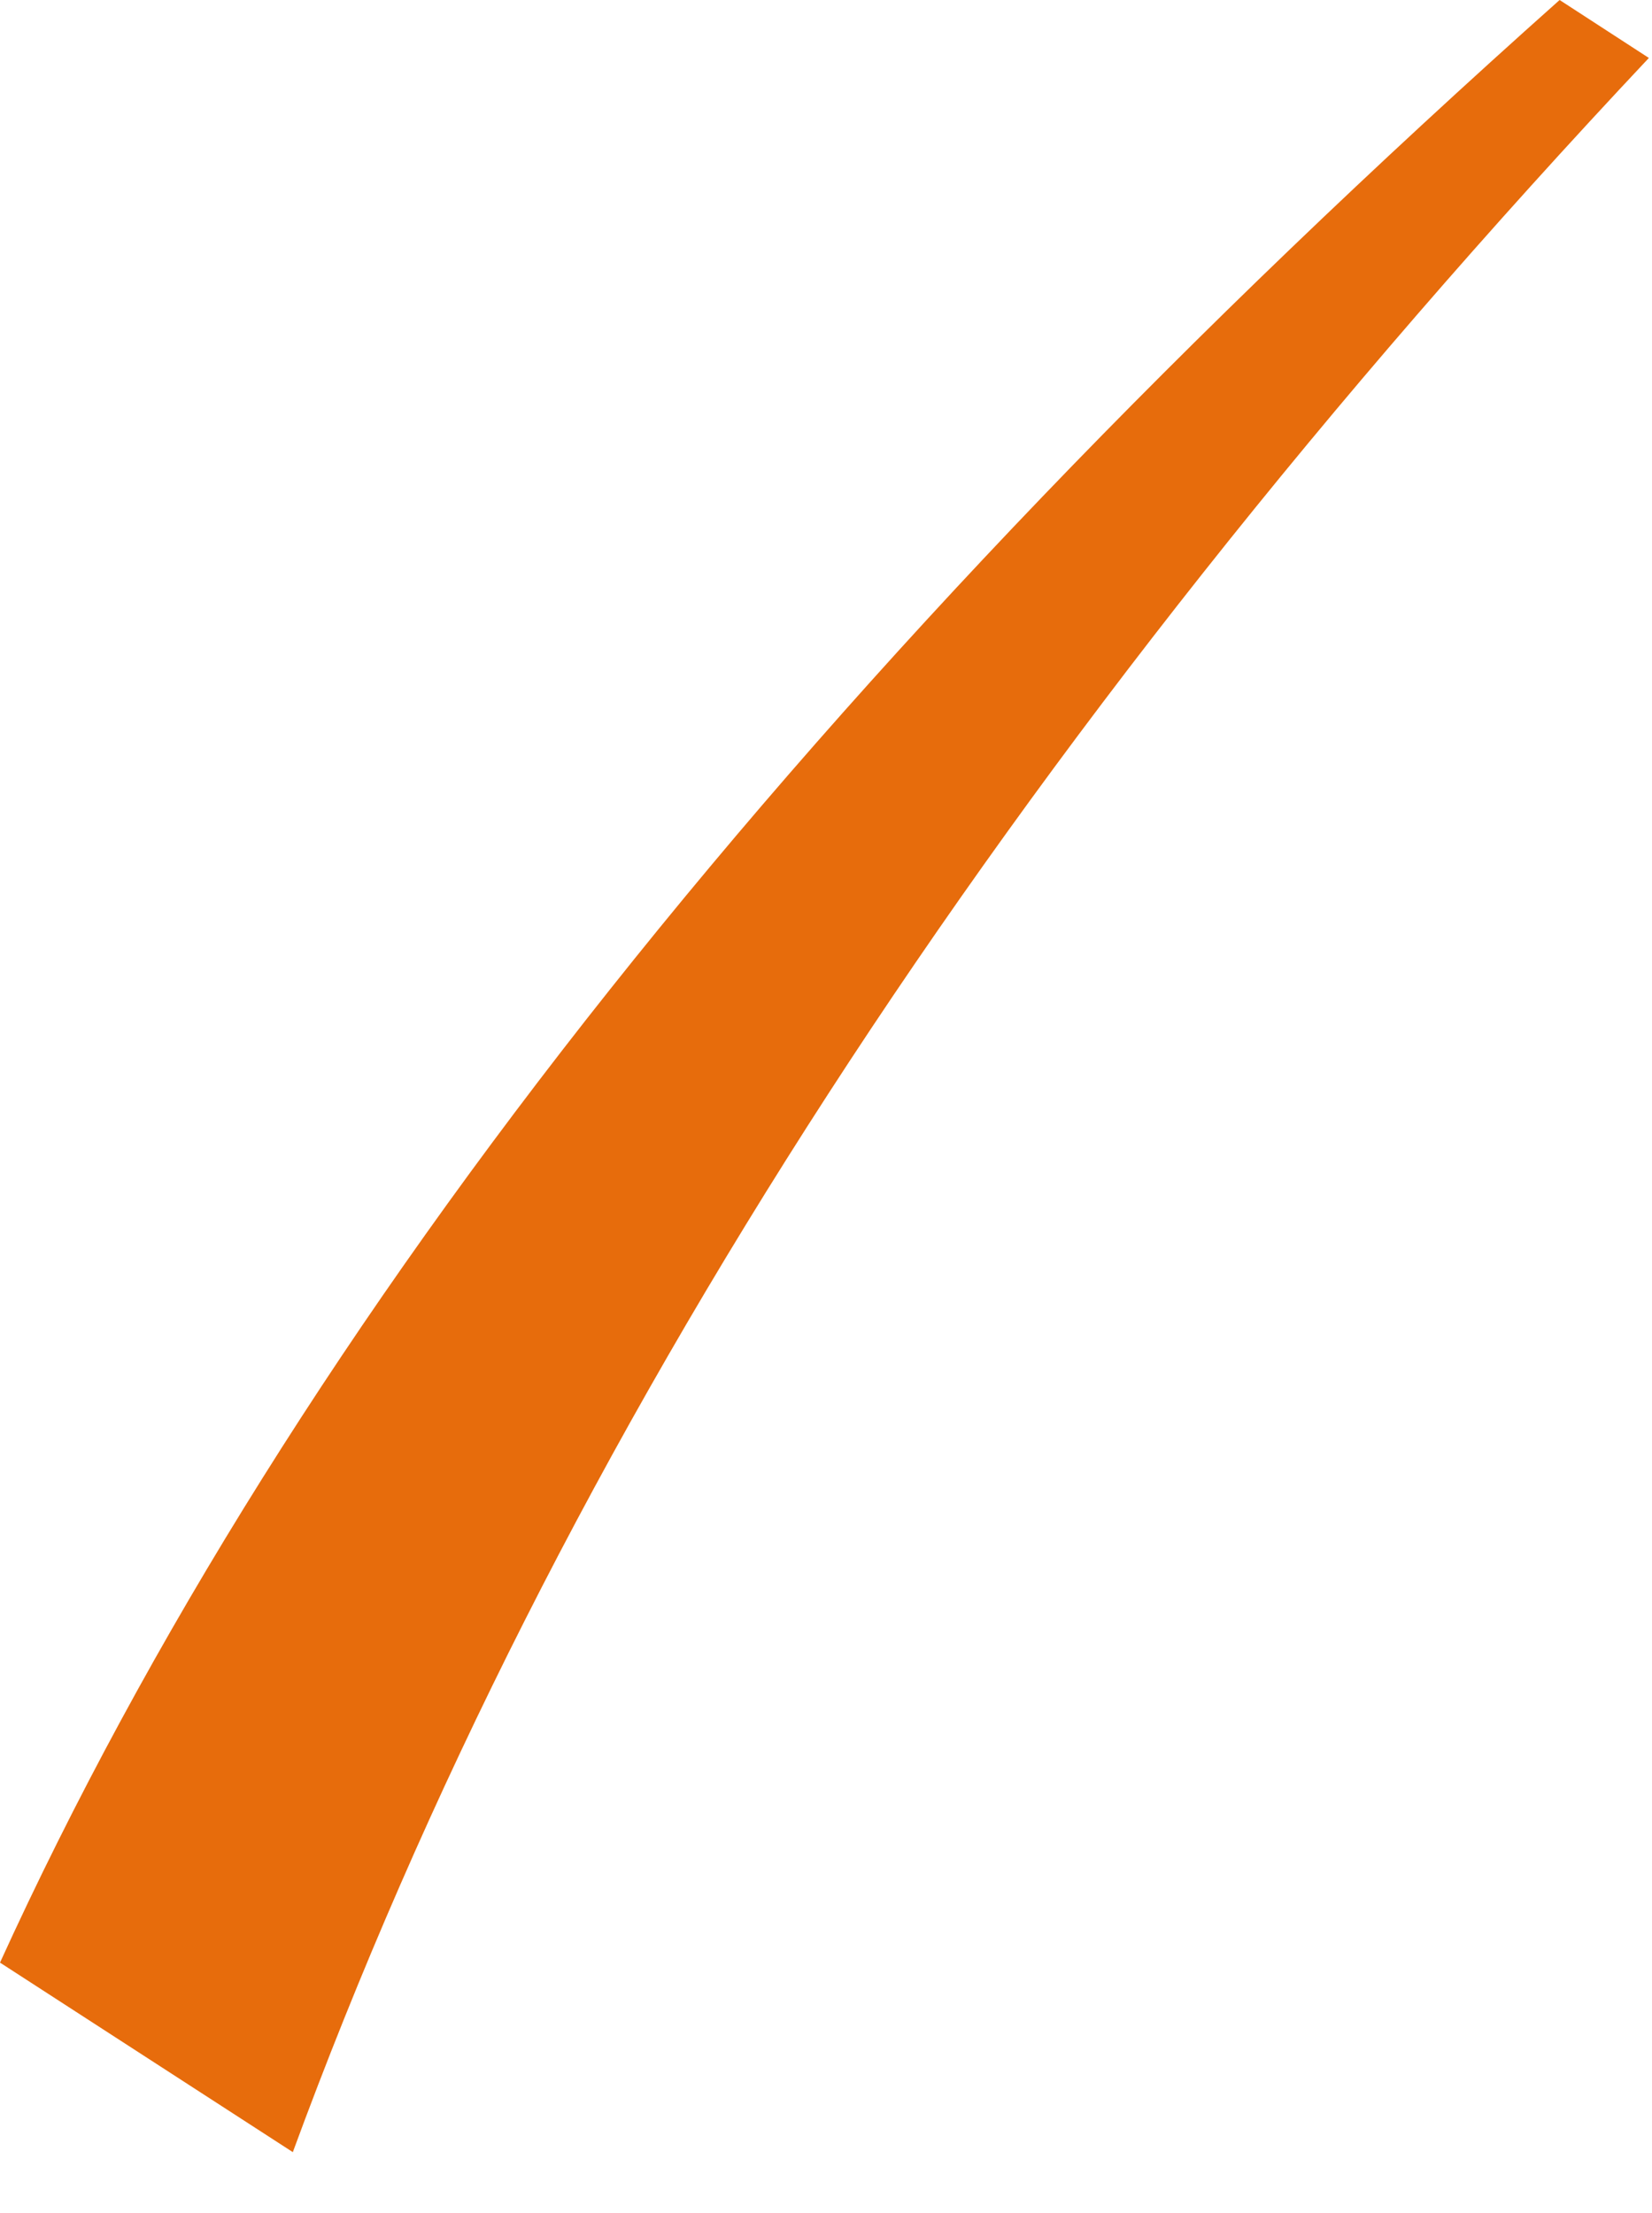 <?xml version="1.0" encoding="UTF-8" standalone="no"?>
<svg xmlns:xlink="http://www.w3.org/1999/xlink" height="70.65px" width="52.75px" xmlns="http://www.w3.org/2000/svg">
  <g transform="matrix(1.0, 0.0, 0.0, 1.0, 54.9, -13.05)">
    <path d="M-54.9 75.7 L-45.55 81.75 Q-33.0 47.6 -2.25 14.9 L-5.1 13.05 Q-40.85 44.9 -54.9 75.7" fill="#e76c0c" fill-rule="evenodd" stroke="none">
      <animate attributeName="fill" dur="2s" repeatCount="indefinite" values="#e76c0c;#e76c0d"/>
      <animate attributeName="fill-opacity" dur="2s" repeatCount="indefinite" values="1.0;1.0"/>
      <animate attributeName="d" dur="2s" repeatCount="indefinite" values="M-54.9 75.7 L-45.55 81.75 Q-33.0 47.6 -2.25 14.9 L-5.1 13.05 Q-40.85 44.9 -54.9 75.7;M-51.9 78.05 L-42.2 83.7 Q-31.35 48.95 -2.15 14.9 L-5.15 13.15 Q-39.3 46.6 -51.9 78.05"/>
    </path>
    <path d="M-54.9 75.7 Q-40.85 44.9 -5.1 13.05 L-2.25 14.9 Q-33.0 47.6 -45.55 81.75 L-54.9 75.7" fill="none" stroke="#000000" stroke-linecap="round" stroke-linejoin="round" stroke-opacity="0.0" stroke-width="1.0">
      <animate attributeName="stroke" dur="2s" repeatCount="indefinite" values="#000000;#000001"/>
      <animate attributeName="stroke-width" dur="2s" repeatCount="indefinite" values="0.0;0.0"/>
      <animate attributeName="fill-opacity" dur="2s" repeatCount="indefinite" values="0.0;0.0"/>
      <animate attributeName="d" dur="2s" repeatCount="indefinite" values="M-54.9 75.7 Q-40.85 44.9 -5.1 13.05 L-2.25 14.9 Q-33.0 47.6 -45.55 81.75 L-54.9 75.7;M-51.9 78.05 Q-39.3 46.6 -5.15 13.15 L-2.15 14.9 Q-31.35 48.95 -42.2 83.7 L-51.9 78.05"/>
    </path>
  </g>
</svg>
